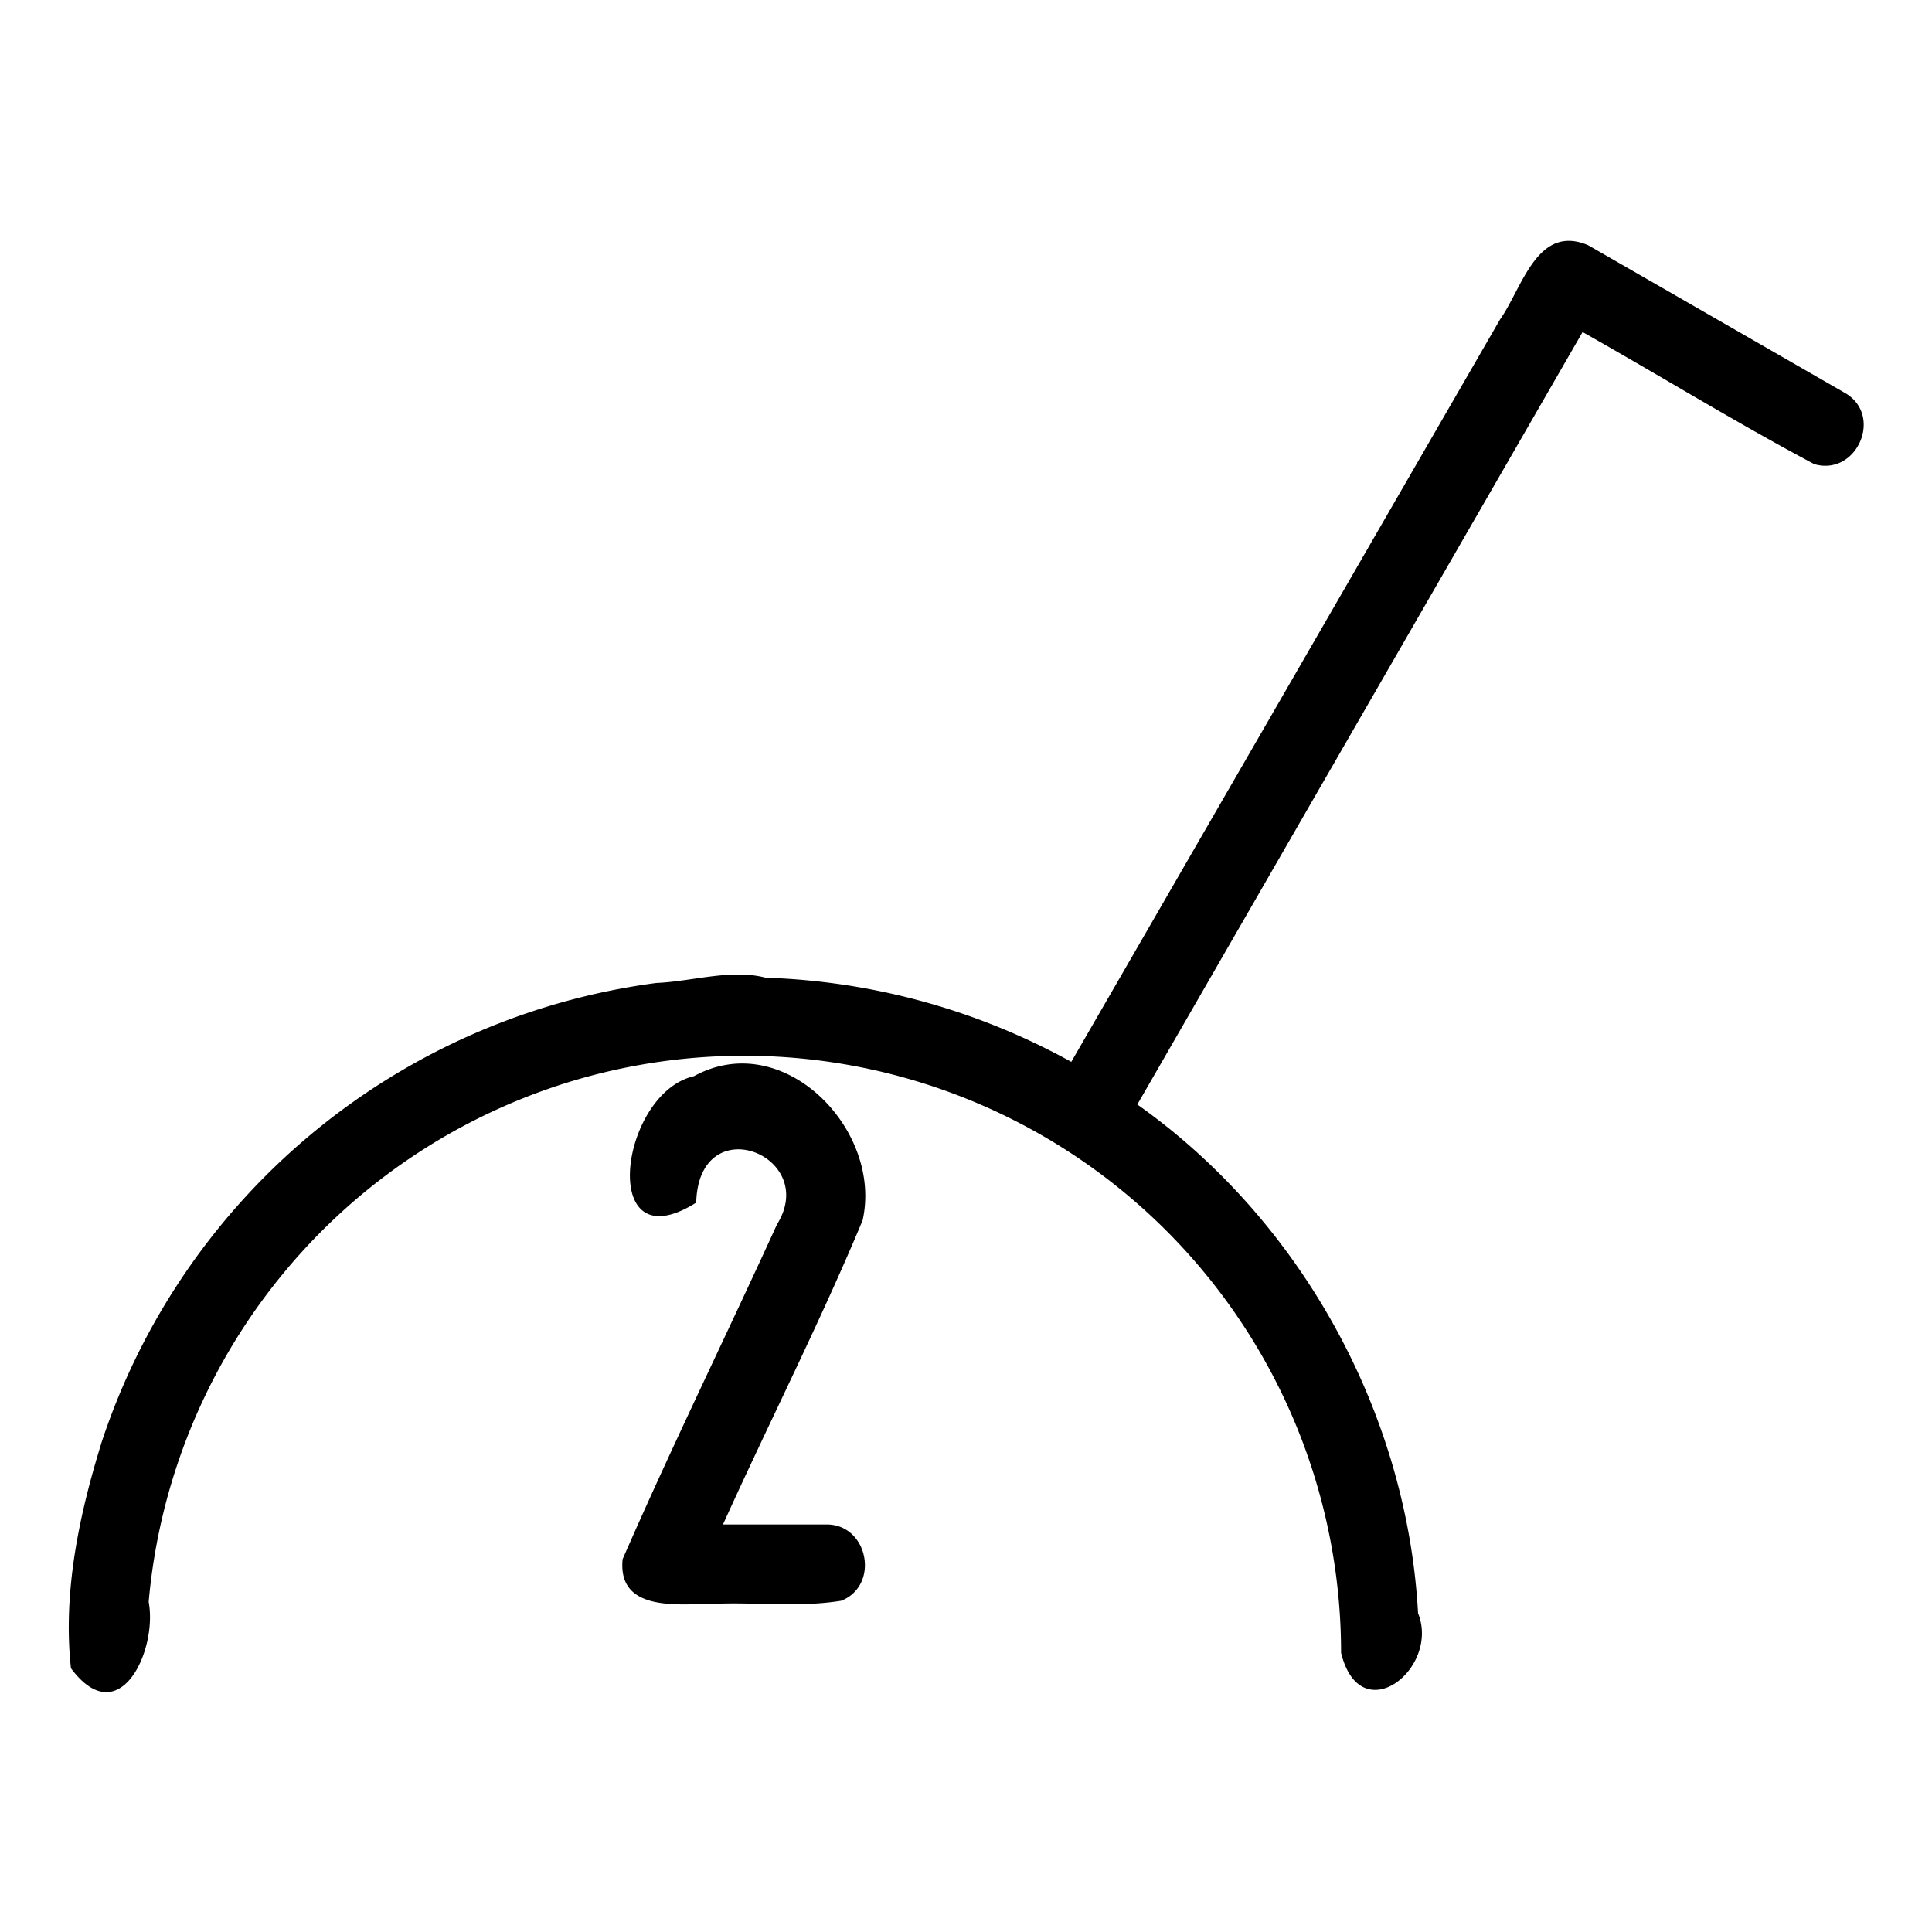 <svg xmlns="http://www.w3.org/2000/svg" width="512" height="512"><path d="M218.9 404h-27.3c12.2-27 25.7-53.5 37-80.6 5.4-24-21-51.2-44.7-38.2-19.7 4.5-25.6 50 .6 33.5.7-25.2 32.8-12.5 21.4 5.8-13.5 29.6-27.9 58.9-40.9 88.7-1.4 14.4 15.5 11.8 25 11.8 11-.4 22 1 33-.8 10.3-4.2 7-20.4-4.1-20.2zm269.8-300L420.9 65c-13.6-5.8-17.5 11.4-23.4 19.7L283.9 281.4a179.4 179.4 0 0 0-81-22.3c-9.2-2.4-19.4 1-29 1.4A179.5 179.5 0 0 0 27 382c-6 19.3-10.4 39.9-8.2 60.1 12.8 17.2 23-4.7 20.6-17.6a158.8 158.8 0 0 1 112.2-138A158.2 158.2 0 0 1 355.4 438c5.1 20.9 26.3 4.2 20.4-10.5-2.9-53.1-31-104.1-74.4-134.8L419.4 88c20.6 11.6 40.7 24 61.4 35 11.4 3.3 18.5-13.2 7.9-19z"/></svg>